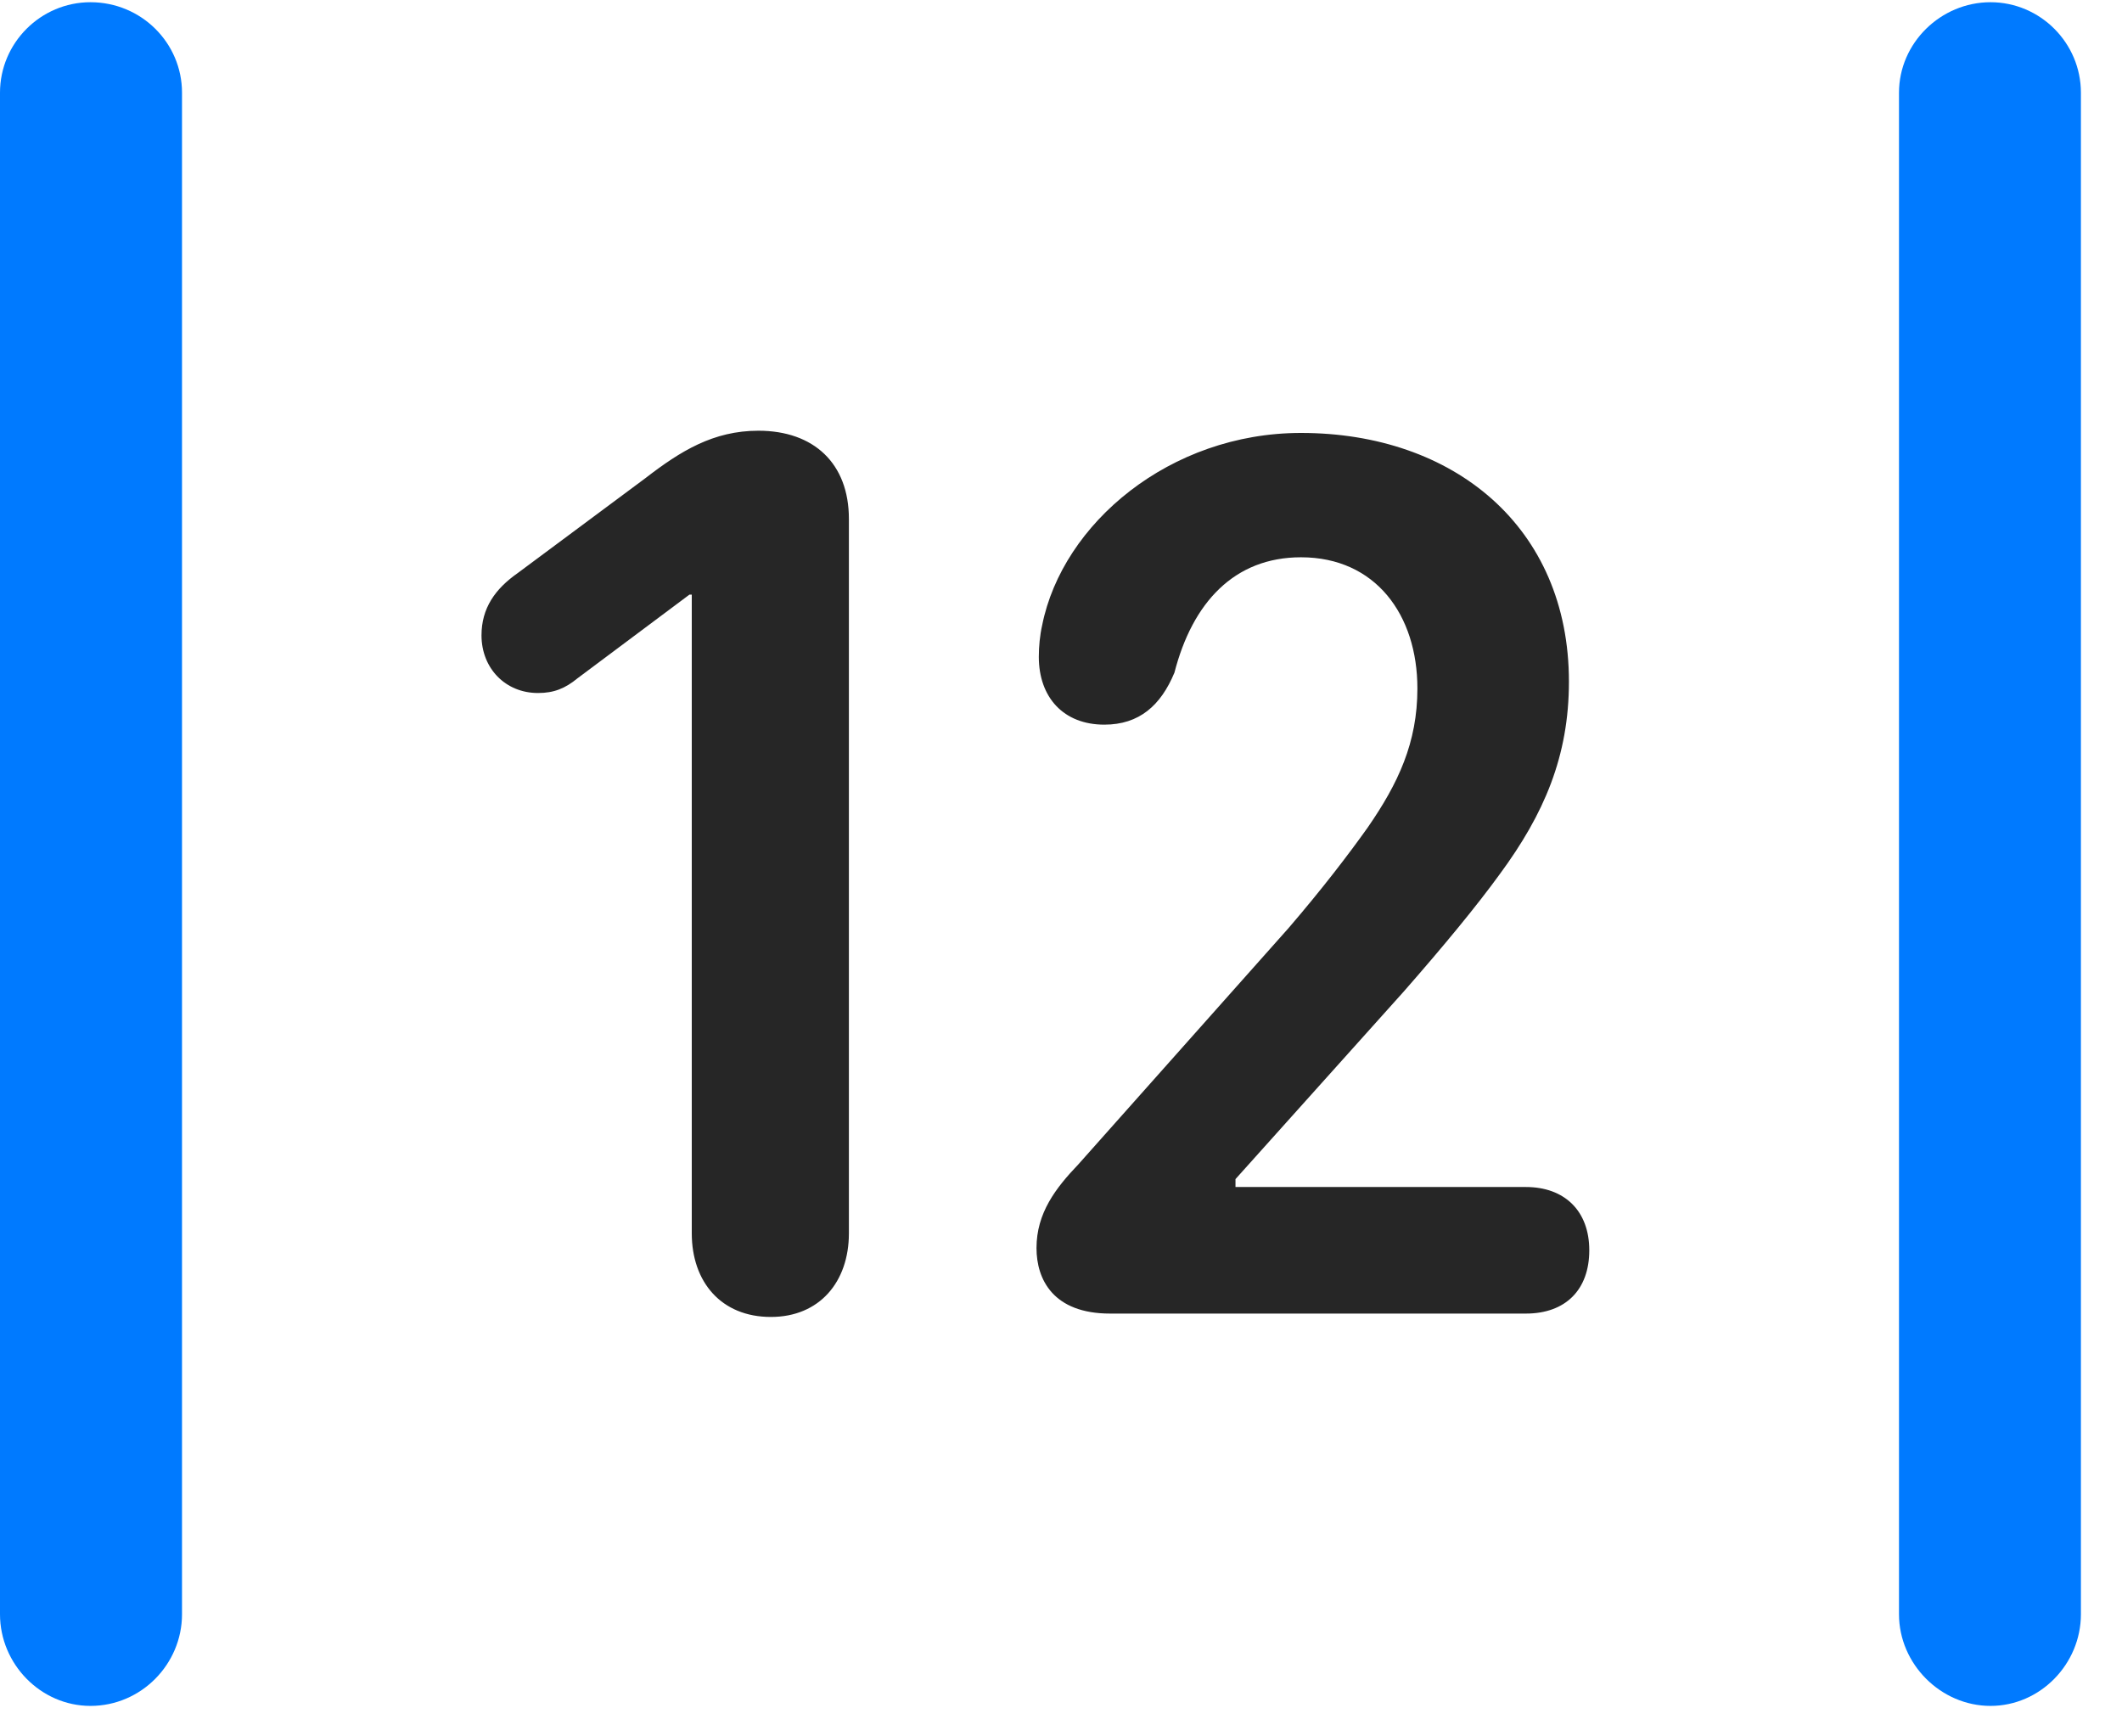 <svg width="22" height="18" viewBox="0 0 22 18" fill="none" xmlns="http://www.w3.org/2000/svg">
<path d="M0 16.734C0 17.25 0.422 17.684 0.938 17.684C1.465 17.684 1.887 17.25 1.887 16.734V0.961C1.887 0.445 1.465 0.023 0.938 0.023C0.422 0.023 0 0.445 0 0.961V16.734ZM19.688 16.734C19.688 17.25 20.121 17.684 20.637 17.684C21.152 17.684 21.574 17.25 21.574 16.734V0.961C21.574 0.445 21.152 0.023 20.637 0.023C20.121 0.023 19.688 0.445 19.688 0.961V16.734Z" fill="#007AFF"/>
<path d="M7.992 13.652C8.496 13.652 8.801 13.289 8.801 12.785V5.379C8.801 4.805 8.438 4.465 7.863 4.465C7.395 4.465 7.055 4.676 6.691 4.957L5.367 5.941C5.133 6.105 4.992 6.305 4.992 6.586C4.992 6.926 5.238 7.184 5.578 7.184C5.742 7.184 5.859 7.137 5.988 7.031L7.148 6.164H7.172V12.785C7.172 13.289 7.477 13.652 7.992 13.652ZM11.508 13.617H15.82C16.23 13.617 16.477 13.371 16.477 12.961C16.477 12.551 16.219 12.305 15.82 12.305H12.809V12.223L14.555 10.277C14.965 9.809 15.305 9.398 15.551 9.059C16.008 8.438 16.266 7.84 16.266 7.066C16.266 5.461 15.07 4.488 13.488 4.488C12.129 4.488 11.016 5.426 10.805 6.48C10.781 6.586 10.77 6.703 10.77 6.809C10.77 7.23 11.027 7.512 11.449 7.512C11.812 7.512 12.035 7.312 12.176 6.973C12.363 6.246 12.797 5.777 13.488 5.777C14.262 5.777 14.695 6.375 14.695 7.137C14.695 7.699 14.496 8.121 14.18 8.578C13.98 8.859 13.711 9.211 13.359 9.621L11.18 12.07C10.945 12.316 10.746 12.574 10.746 12.938C10.746 13.266 10.922 13.617 11.508 13.617Z" fill="black" fill-opacity="0.85"/>
</svg>
